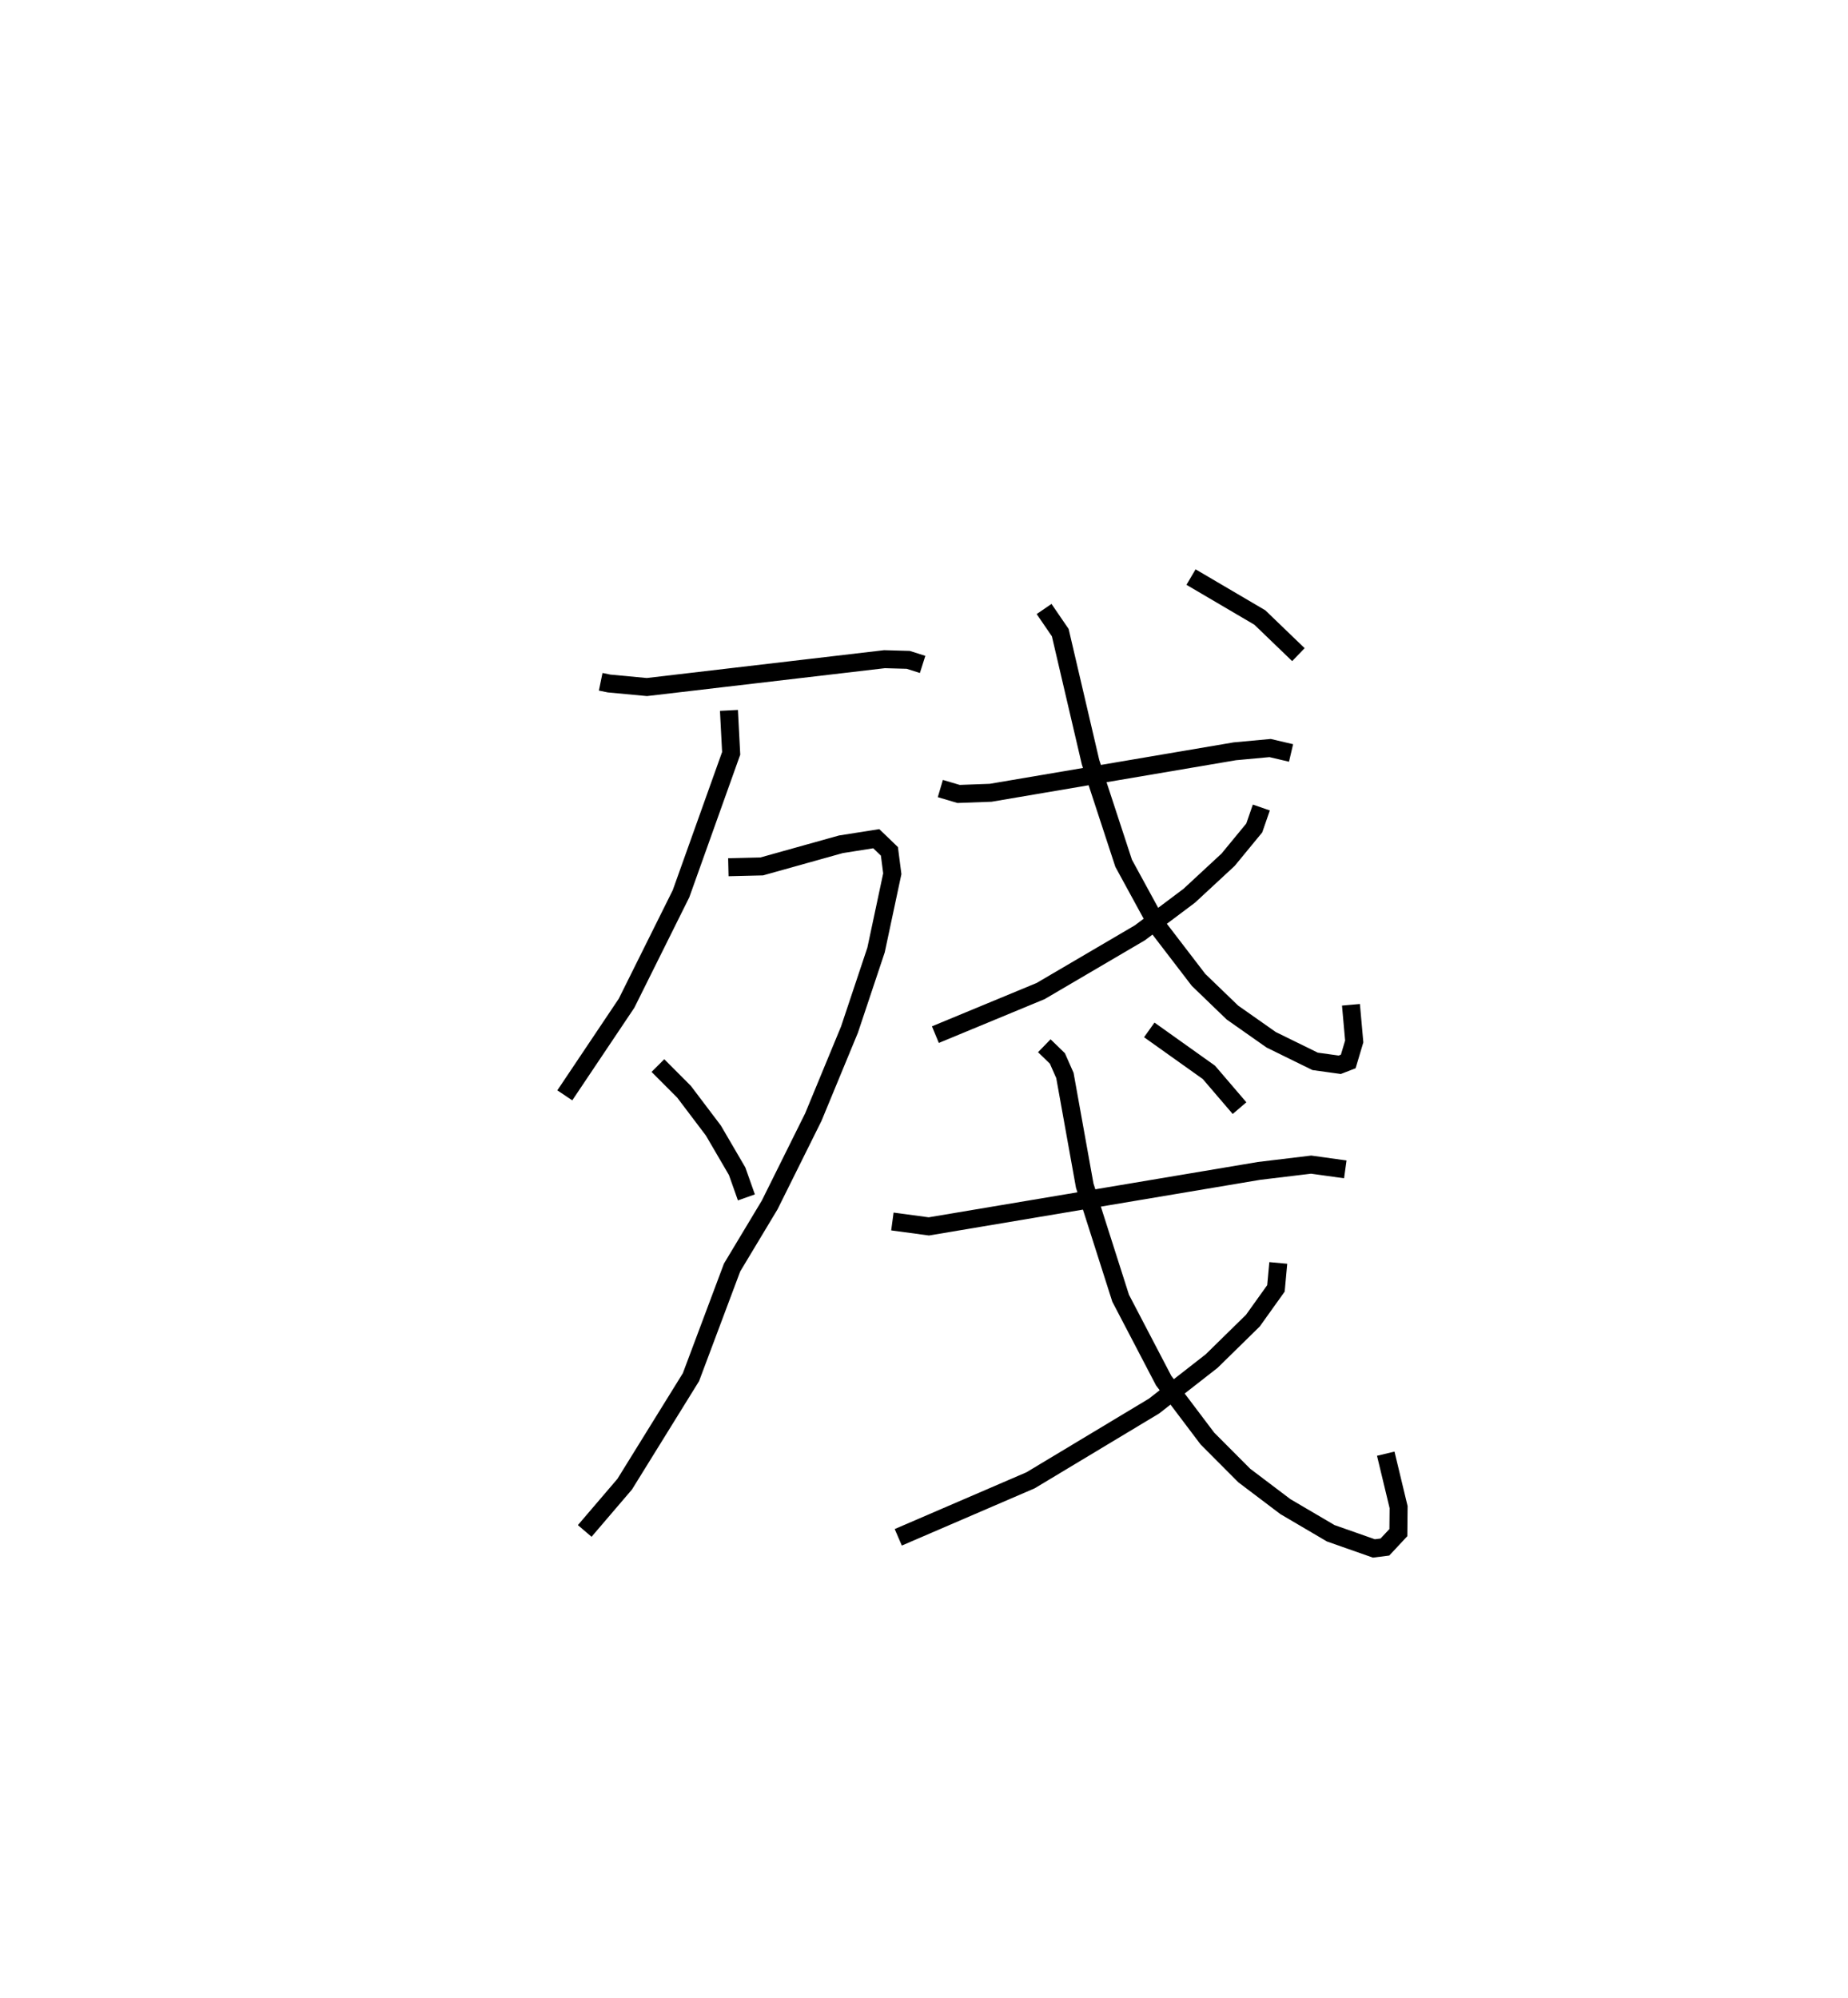 <?xml version="1.0" encoding="utf-8" ?>
<svg baseProfile="full" height="111.122" version="1.1" width="102.779" xmlns="http://www.w3.org/2000/svg" xmlns:ev="http://www.w3.org/2001/xml-events" xmlns:xlink="http://www.w3.org/1999/xlink"><defs /><rect fill="white" height="111.122" width="102.779" x="0" y="0" /><path d="M25,25 m0.0,0.0 m8.408,12.919 l0.465,0.096 2.105,0.197 l13.213,-1.549 1.321,0.037 l0.8,0.254 m-10.771,2.557 l0.124,2.388 -2.789,7.809 l-3.03,6.09 -3.434,5.123 m9.096,-12.687 l1.856,-0.045 4.402,-1.231 l1.969,-0.311 0.731,0.704 l0.16,1.244 -0.903,4.242 l-1.477,4.426 -2.011,4.866 l-2.428,4.887 -2.091,3.48 l-2.287,6.099 -3.686,5.953 l-2.223,2.6 m4.071,-25.883 l1.454,1.458 1.631,2.156 l1.322,2.265 0.514,1.453 m10.786,-22.739 l1.015,0.3 1.783,-0.065 l13.58,-2.307 1.962,-0.181 l1.166,0.273 m-13.736,-8.007 l0.9,1.315 1.684,7.207 l1.841,5.62 1.988,3.646 l2.177,2.84 1.883,1.816 l2.157,1.516 2.444,1.2 l1.369,0.19 0.474,-0.184 l0.332,-1.114 -0.182,-2.038 m-4.984,-10.972 l-0.394,1.137 -1.454,1.767 l-2.159,2.001 -2.749,2.064 l-5.519,3.239 -5.853,2.424 m14.217,-25.449 l3.827,2.249 2.145,2.066 m-22.581,31.527 l2.027,0.273 18.373,-3.088 l2.89,-0.348 1.899,0.264 m-16.74,-6.876 l0.728,0.706 0.418,0.947 l1.102,6.127 1.997,6.261 l2.393,4.583 2.434,3.224 l2.047,2.054 2.289,1.731 l2.522,1.482 2.4,0.844 l0.613,-0.078 0.748,-0.802 l0.014,-1.418 -0.715,-2.972 m-5.977,-10.609 l-0.13,1.415 -1.281,1.792 l-2.295,2.251 -3.204,2.502 l-6.866,4.129 -7.359,3.171 m13.96,-28.221 l3.316,2.361 1.704,1.99 " fill="none" stroke="black" stroke-width="1" /></svg>
